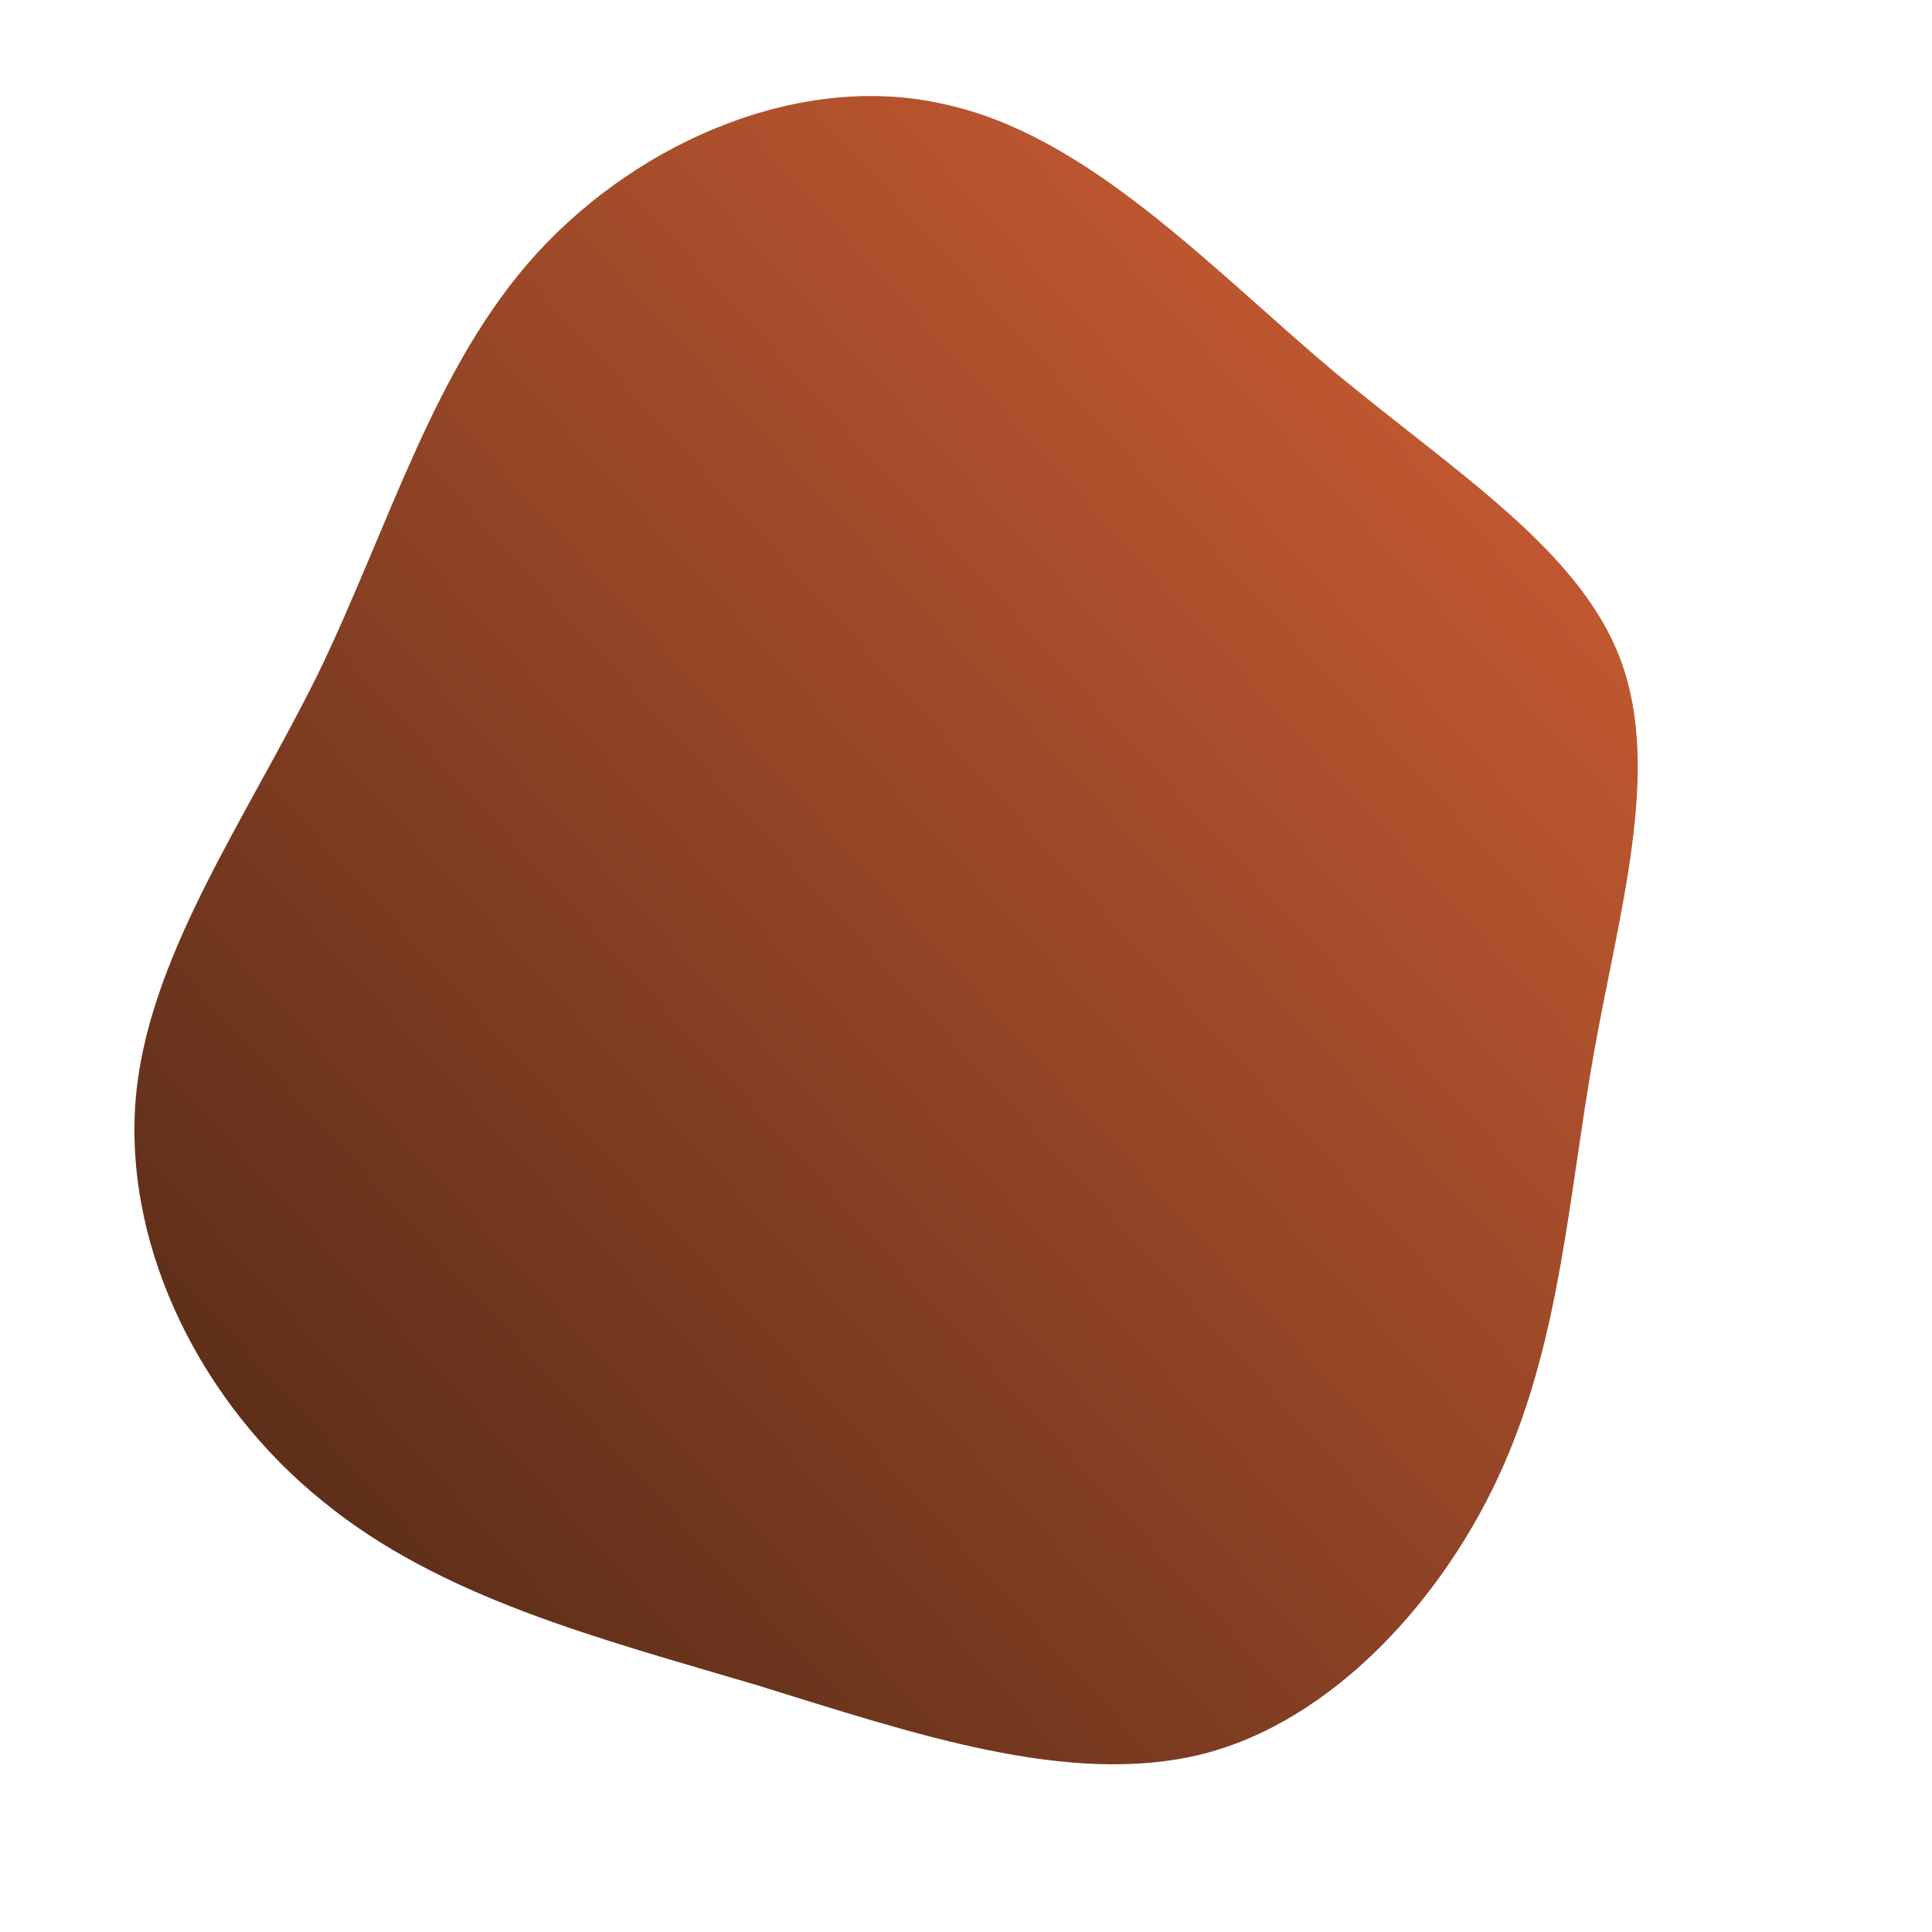 <!--?xml version="1.0" standalone="no"?-->
              <svg id="sw-js-blob-svg" viewBox="0 0 100 100" xmlns="http://www.w3.org/2000/svg" version="1.1">
                    <defs> 
                        <linearGradient id="sw-gradient" x1="0" x2="1" y1="1" y2="0">
                            <stop id="stop1" stop-color="rgba(73.96, 38.231, 21.322, 1)" offset="0%"></stop>
                            <stop id="stop2" stop-color="rgba(217, 98, 54, 1)" offset="100%"></stop>
                        </linearGradient>
                    </defs>
                <path fill="url(#sw-gradient)" d="M19,-30.8C25.4,-25.5,31.8,-21.5,33.9,-15.8C36,-10.1,33.8,-2.8,32.5,4.5C31.2,11.8,30.8,19.1,27.8,25.9C24.8,32.7,19,39.1,12.2,40.8C5.3,42.5,-2.8,39.7,-10.9,37.2C-19,34.8,-27.2,32.7,-33.3,27.7C-39.5,22.7,-43.5,14.8,-43,7.2C-42.5,-0.3,-37.3,-7.5,-33.5,-15.2C-29.8,-22.9,-27.5,-31.1,-22.2,-36.9C-16.8,-42.8,-8.4,-46.3,-1.1,-44.6C6.3,-43,12.6,-36.2,19,-30.8Z" width="100%" height="100%" transform="translate(50 50)" stroke-width="0" style="transition: all 0.3s ease 0s;" stroke="url(#sw-gradient)"></path>
              </svg>